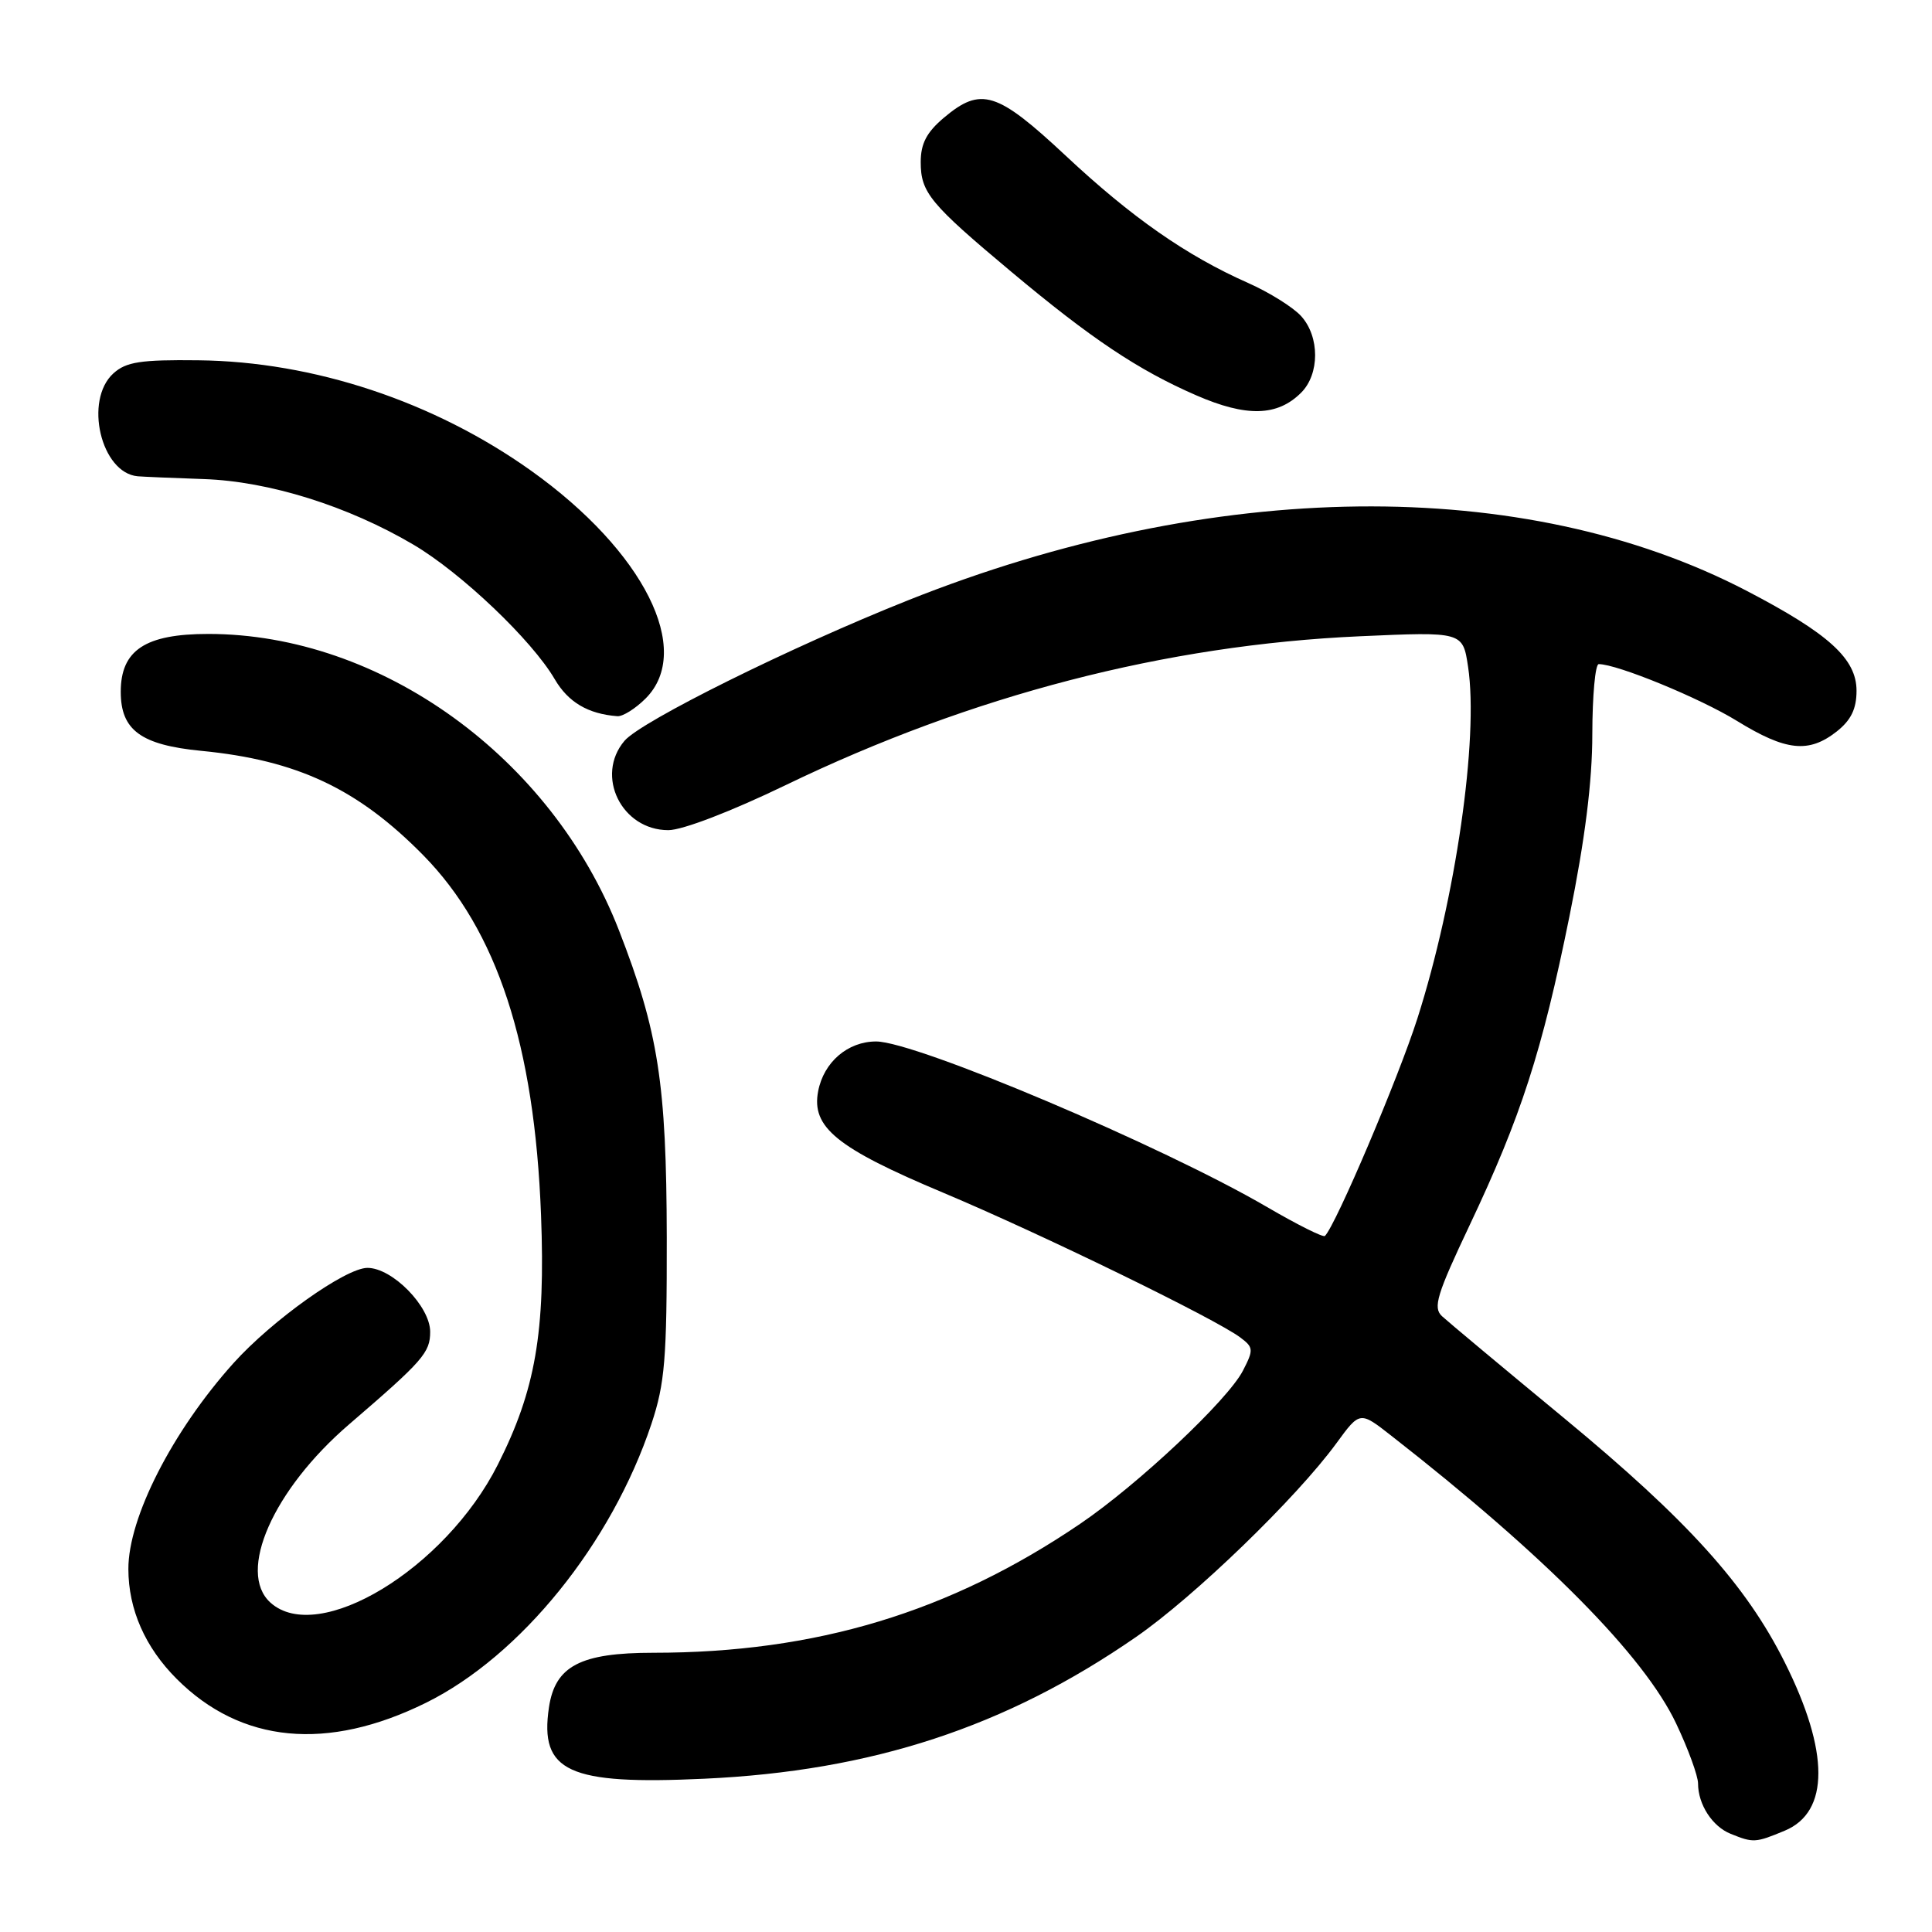 <?xml version="1.0" encoding="UTF-8" standalone="no"?>
<!DOCTYPE svg PUBLIC "-//W3C//DTD SVG 1.1//EN" "http://www.w3.org/Graphics/SVG/1.1/DTD/svg11.dtd" >
<svg xmlns="http://www.w3.org/2000/svg" xmlns:xlink="http://www.w3.org/1999/xlink" version="1.1" viewBox="0 0 256 256">
 <g >
 <path fill="currentColor"
d=" M 236.50 242.57 C 242.43 240.09 242.42 232.11 236.49 220.27 C 231.35 210.00 223.61 201.43 207.31 187.96 C 199.16 181.23 191.86 175.13 191.07 174.40 C 189.85 173.27 190.38 171.54 194.76 162.29 C 201.53 147.99 204.33 139.34 207.96 121.42 C 210.02 111.24 210.99 103.56 210.99 97.25 C 211.00 92.16 211.38 88.00 211.84 88.00 C 214.29 88.00 225.22 92.49 230.15 95.52 C 236.65 99.52 239.66 99.84 243.37 96.93 C 245.27 95.43 246.00 93.93 246.00 91.53 C 246.00 87.29 242.33 83.96 231.43 78.28 C 201.93 62.94 160.75 63.41 120.30 79.55 C 104.76 85.74 84.95 95.57 82.75 98.16 C 78.82 102.79 82.36 110.00 88.56 110.00 C 90.43 110.00 96.91 107.51 104.13 104.02 C 128.77 92.12 154.47 85.46 180.17 84.31 C 193.83 83.70 193.83 83.70 194.53 88.37 C 195.95 97.82 192.88 119.08 187.81 134.96 C 185.28 142.87 177.01 162.32 175.56 163.77 C 175.34 164.00 171.89 162.27 167.91 159.95 C 154.06 151.86 121.34 138.00 116.09 138.00 C 112.34 138.00 109.15 140.73 108.41 144.59 C 107.49 149.37 110.85 152.11 125.00 158.05 C 137.94 163.49 161.10 174.77 164.37 177.24 C 166.10 178.54 166.12 178.86 164.69 181.63 C 162.68 185.53 150.78 196.72 143.13 201.91 C 125.86 213.64 108.12 219.00 86.56 219.00 C 76.91 219.00 73.56 220.75 72.74 226.23 C 71.47 234.77 75.30 236.53 93.32 235.69 C 115.52 234.67 133.27 228.85 150.50 216.93 C 158.24 211.59 171.79 198.48 177.08 191.24 C 180.19 186.98 180.19 186.98 184.34 190.23 C 204.82 206.22 217.85 219.40 222.10 228.38 C 223.70 231.75 225.00 235.32 225.00 236.32 C 225.00 239.09 226.89 242.02 229.32 242.99 C 232.33 244.21 232.61 244.19 236.50 242.57 Z  M 56.46 225.62 C 68.99 219.42 81.03 204.53 86.32 188.67 C 88.10 183.31 88.37 180.06 88.35 164.00 C 88.31 143.59 87.24 136.70 82.01 123.26 C 73.09 100.34 50.45 84.00 27.60 84.00 C 19.25 84.00 16.00 86.15 16.00 91.67 C 16.00 96.75 18.67 98.71 26.66 99.49 C 39.37 100.72 47.43 104.52 56.10 113.34 C 65.87 123.29 70.83 138.44 71.69 161.00 C 72.28 176.54 70.96 184.18 65.96 194.08 C 58.99 207.89 42.17 218.08 35.83 212.35 C 31.37 208.31 36.18 197.40 46.25 188.74 C 56.06 180.31 57.00 179.23 57.00 176.47 C 57.00 173.11 51.99 168.00 48.69 168.00 C 45.80 168.00 36.05 174.94 30.94 180.62 C 22.85 189.63 16.99 201.10 17.01 207.91 C 17.02 213.26 19.23 218.28 23.41 222.46 C 31.94 231.00 43.37 232.09 56.46 225.62 Z  M 85.55 92.55 C 91.92 86.17 85.33 73.05 70.40 62.39 C 57.53 53.21 41.55 47.90 26.28 47.74 C 18.64 47.65 16.71 47.95 15.03 49.47 C 11.10 53.03 13.38 62.68 18.25 63.11 C 18.94 63.17 22.88 63.34 27.00 63.48 C 35.63 63.77 46.11 67.05 54.80 72.18 C 61.13 75.92 70.49 84.83 73.50 89.99 C 75.29 93.05 77.91 94.60 81.80 94.90 C 82.51 94.96 84.20 93.90 85.55 92.55 Z  M 172.41 52.03 C 174.87 49.57 174.88 44.63 172.42 41.90 C 171.36 40.72 168.19 38.74 165.37 37.49 C 157.20 33.87 149.95 28.81 141.20 20.62 C 132.10 12.12 129.99 11.46 125.08 15.59 C 122.79 17.52 122.00 19.02 122.00 21.48 C 122.00 25.51 123.22 26.99 134.00 36.01 C 144.58 44.87 150.80 49.03 158.50 52.38 C 165.16 55.28 169.26 55.18 172.41 52.03 Z "/>
</g>
</svg>
